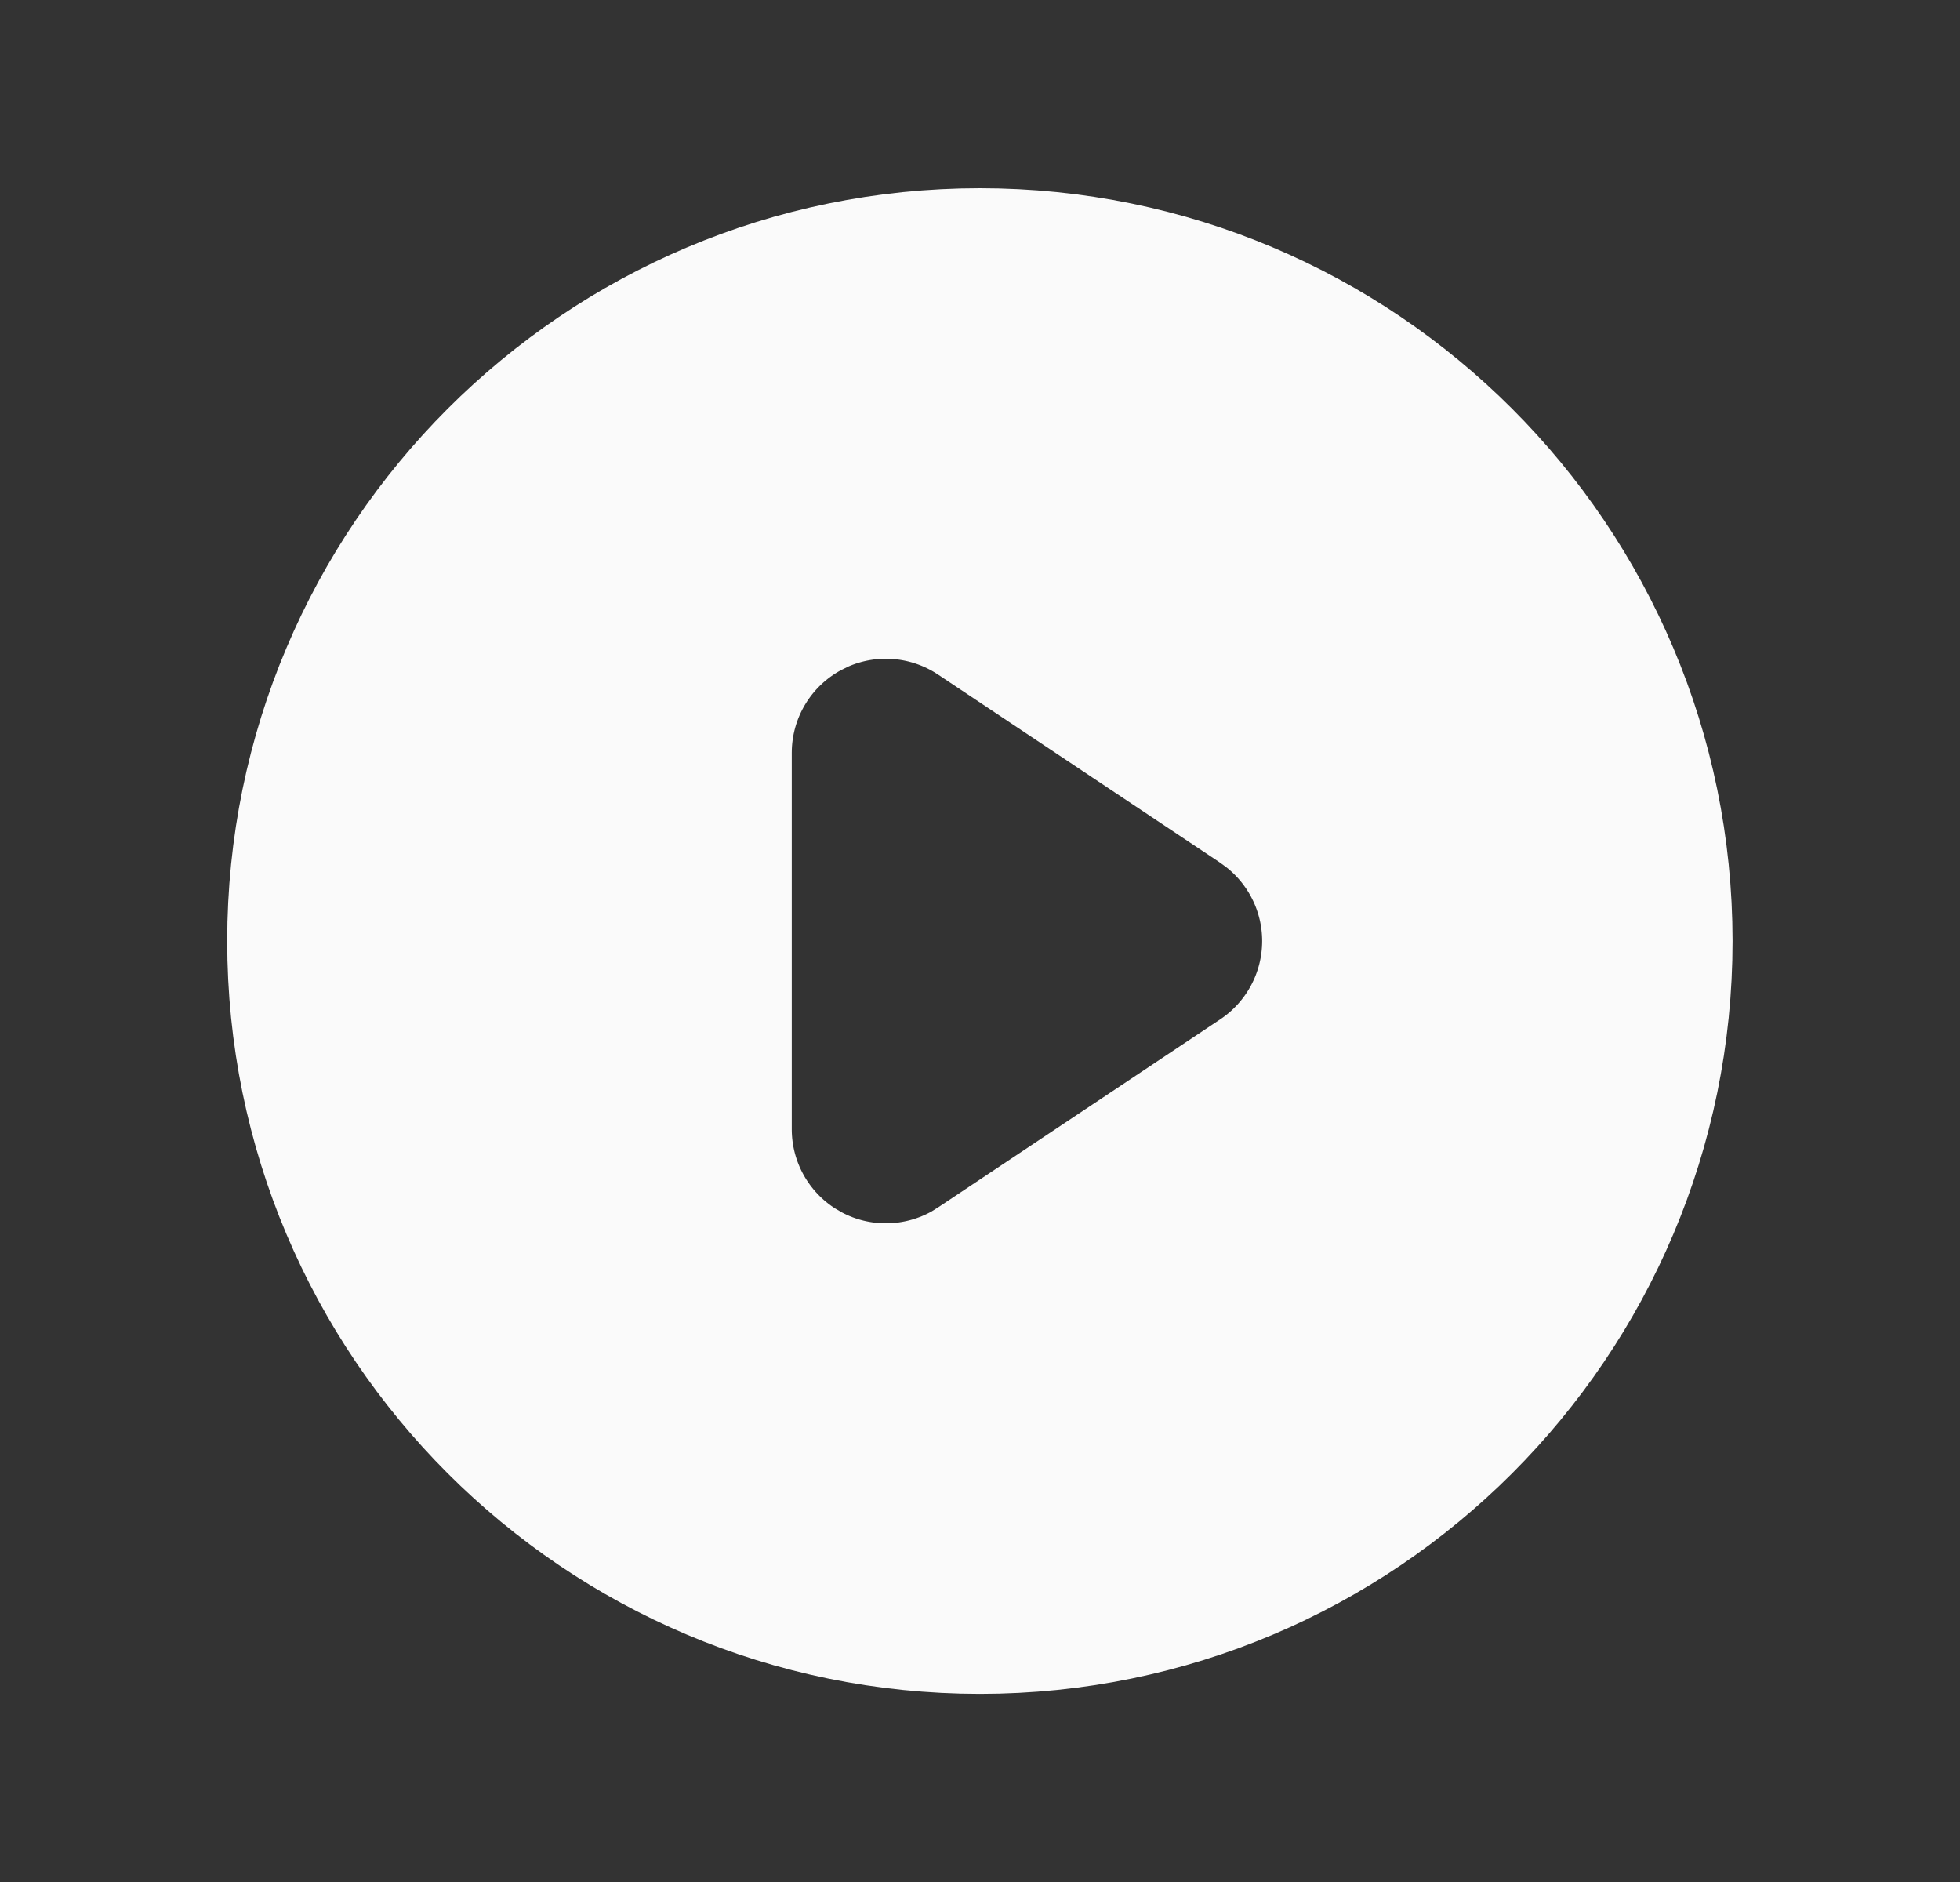 <svg width="25" height="24" viewBox="0 0 25 24" fill="none" xmlns="http://www.w3.org/2000/svg">
<rect x="0" y="0" width="25" height="24" fill="#333333" stroke="none"/>
<path d="M12.498 3.4C17.248 3.4 21.098 7.251 21.099 12C21.099 16.75 17.248 20.601 12.498 20.601C7.749 20.6 3.898 16.75 3.898 12C3.899 7.251 7.749 3.401 12.498 3.4ZM12.519 7.77C11.886 7.348 11.084 7.285 10.396 7.594L10.261 7.661C9.545 8.044 9.099 8.789 9.099 9.601V14.4C9.099 15.161 9.491 15.863 10.13 16.264L10.261 16.34C10.931 16.699 11.736 16.684 12.39 16.311L12.519 16.23L16.119 13.831C16.731 13.423 17.099 12.736 17.099 12C17.099 11.311 16.775 10.664 16.23 10.25L16.119 10.17L12.519 7.77Z" fill="#FAFAFA" stroke="#FAFAFA" stroke-width="2"/>
</svg>
